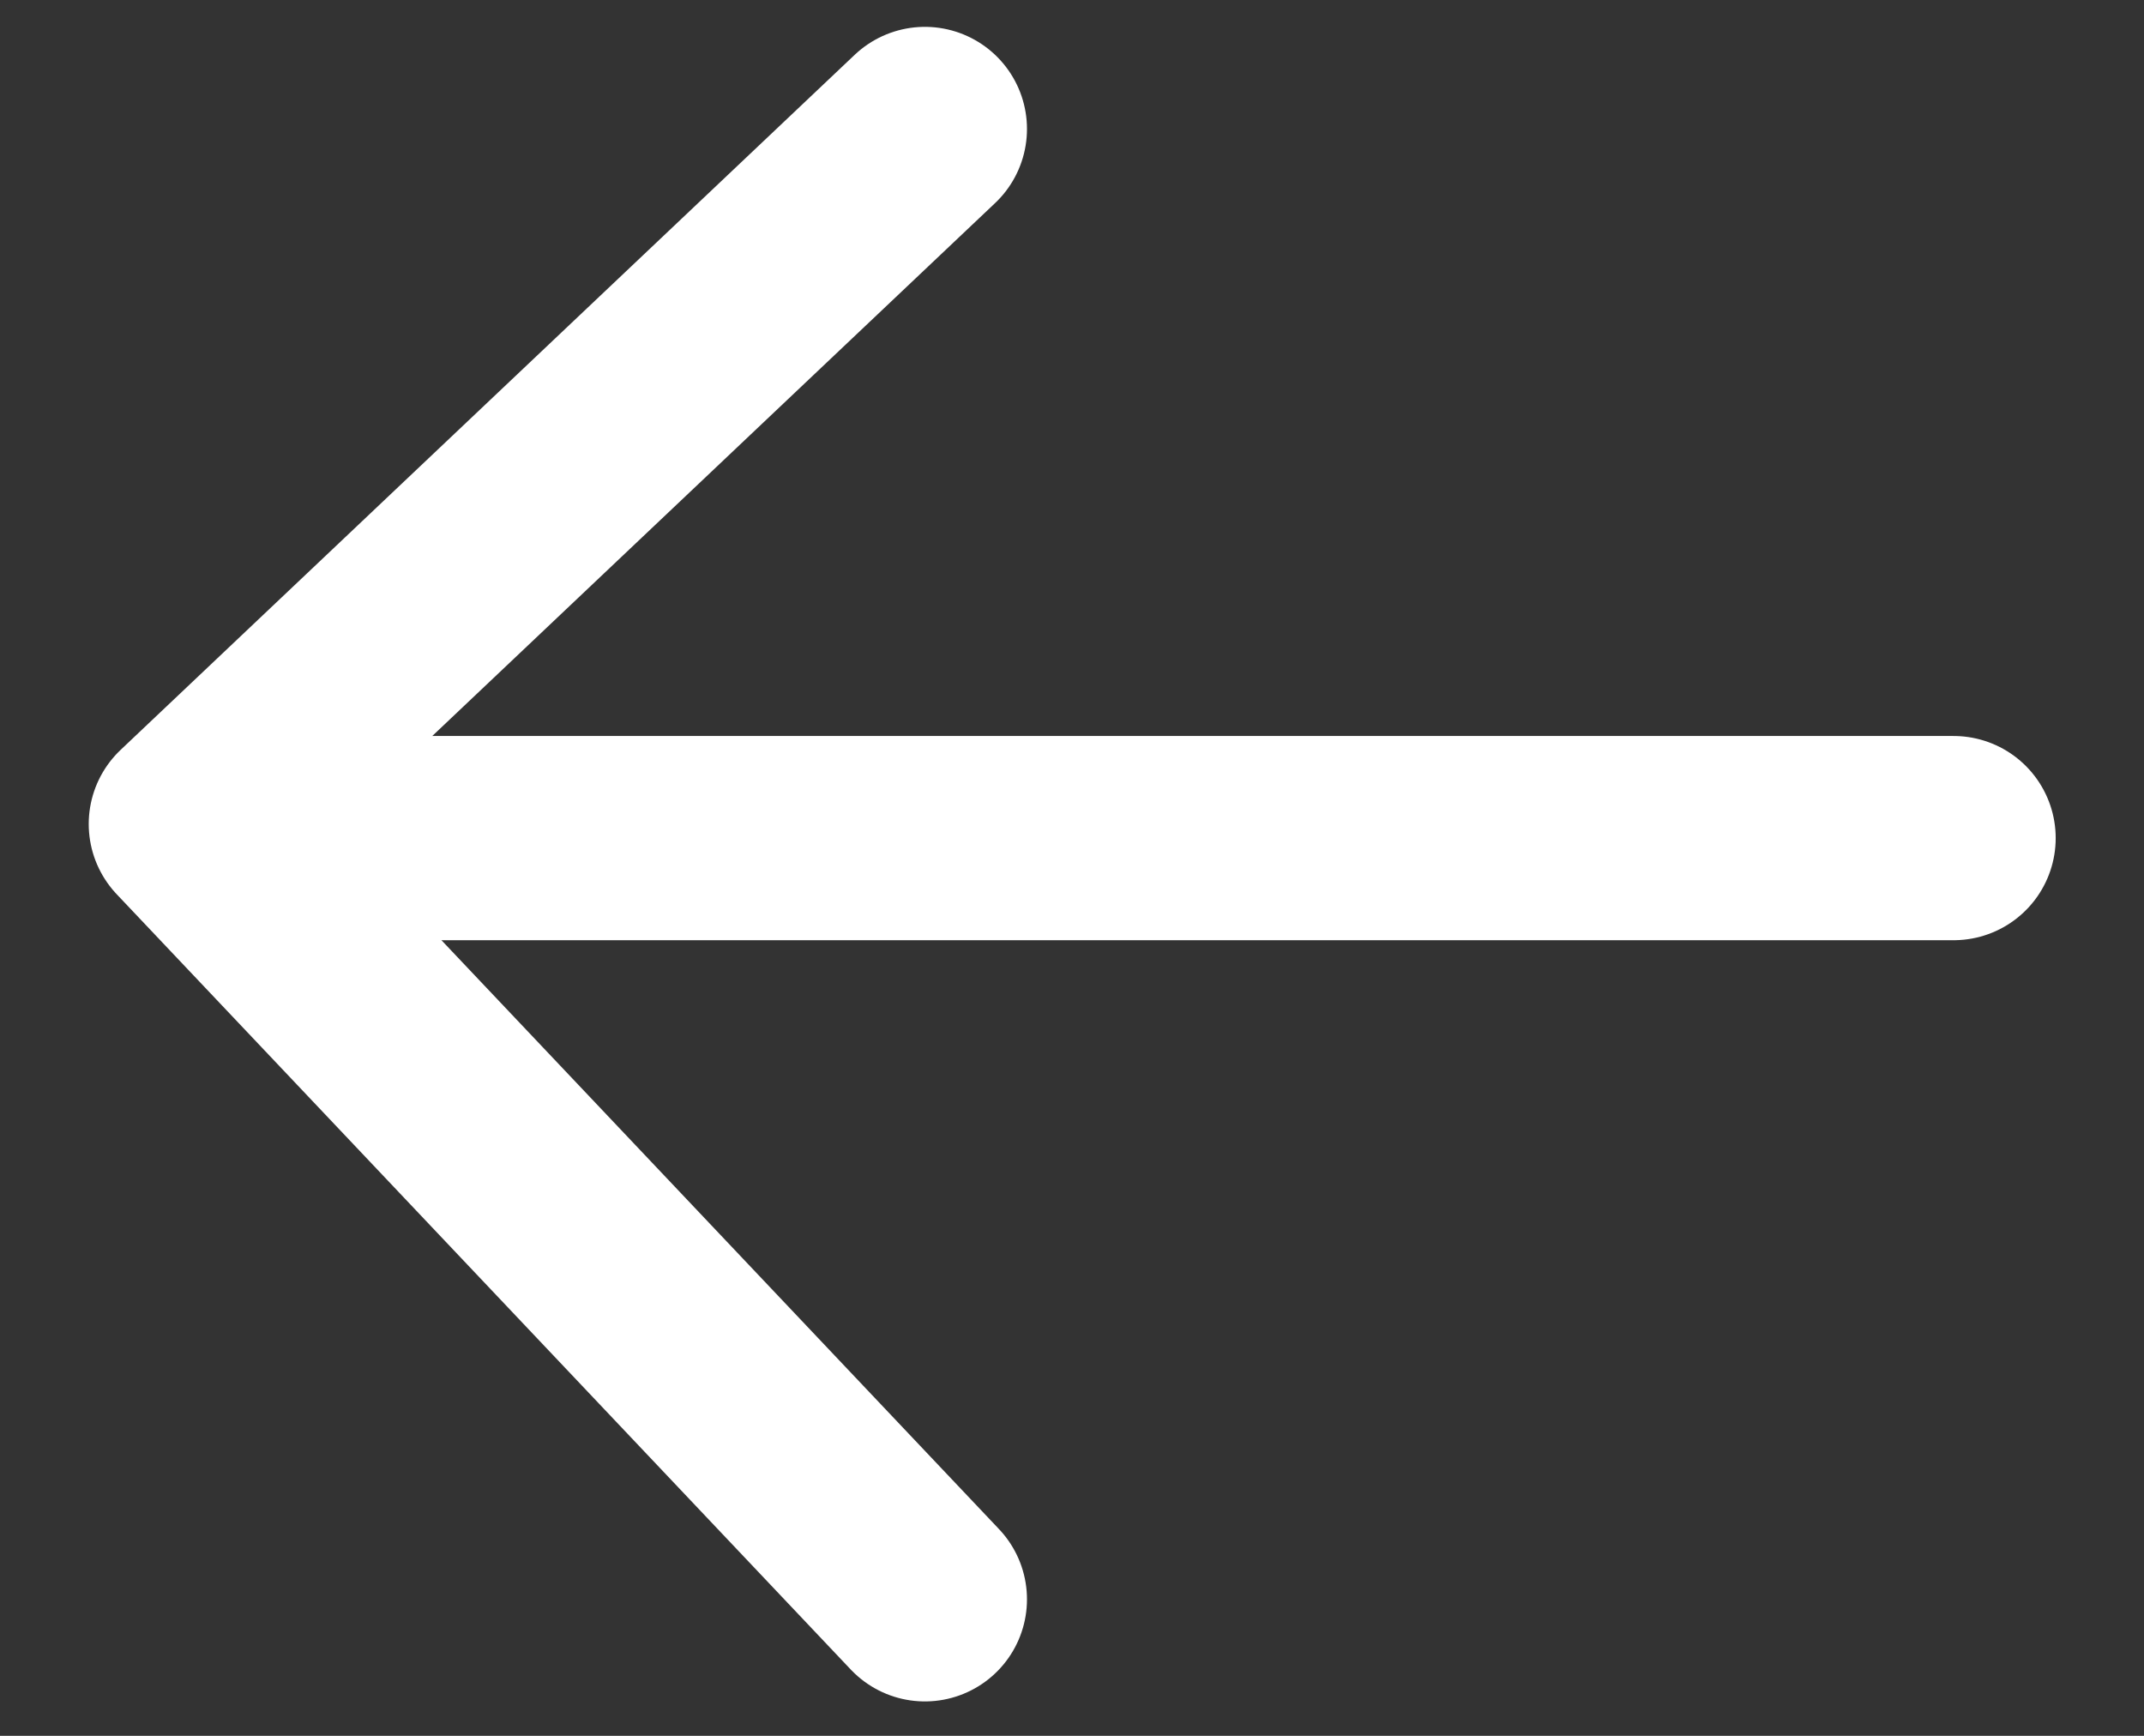 <svg width="21" height="17" viewBox="0 0 21 17" fill="none" xmlns="http://www.w3.org/2000/svg">
<rect x="0" y="0" width="21" height="17" fill="#333333" stroke="none"/>
<path d="M2.211 8.208L19.135 8.208" stroke="white" stroke-width="2" stroke-linecap="round" stroke-linejoin="round"/>
<path d="M9.059 15.663L1.869 8.07L9.059 1.263" stroke="white" stroke-width="2" stroke-linecap="round" stroke-linejoin="round"/>
</svg>
